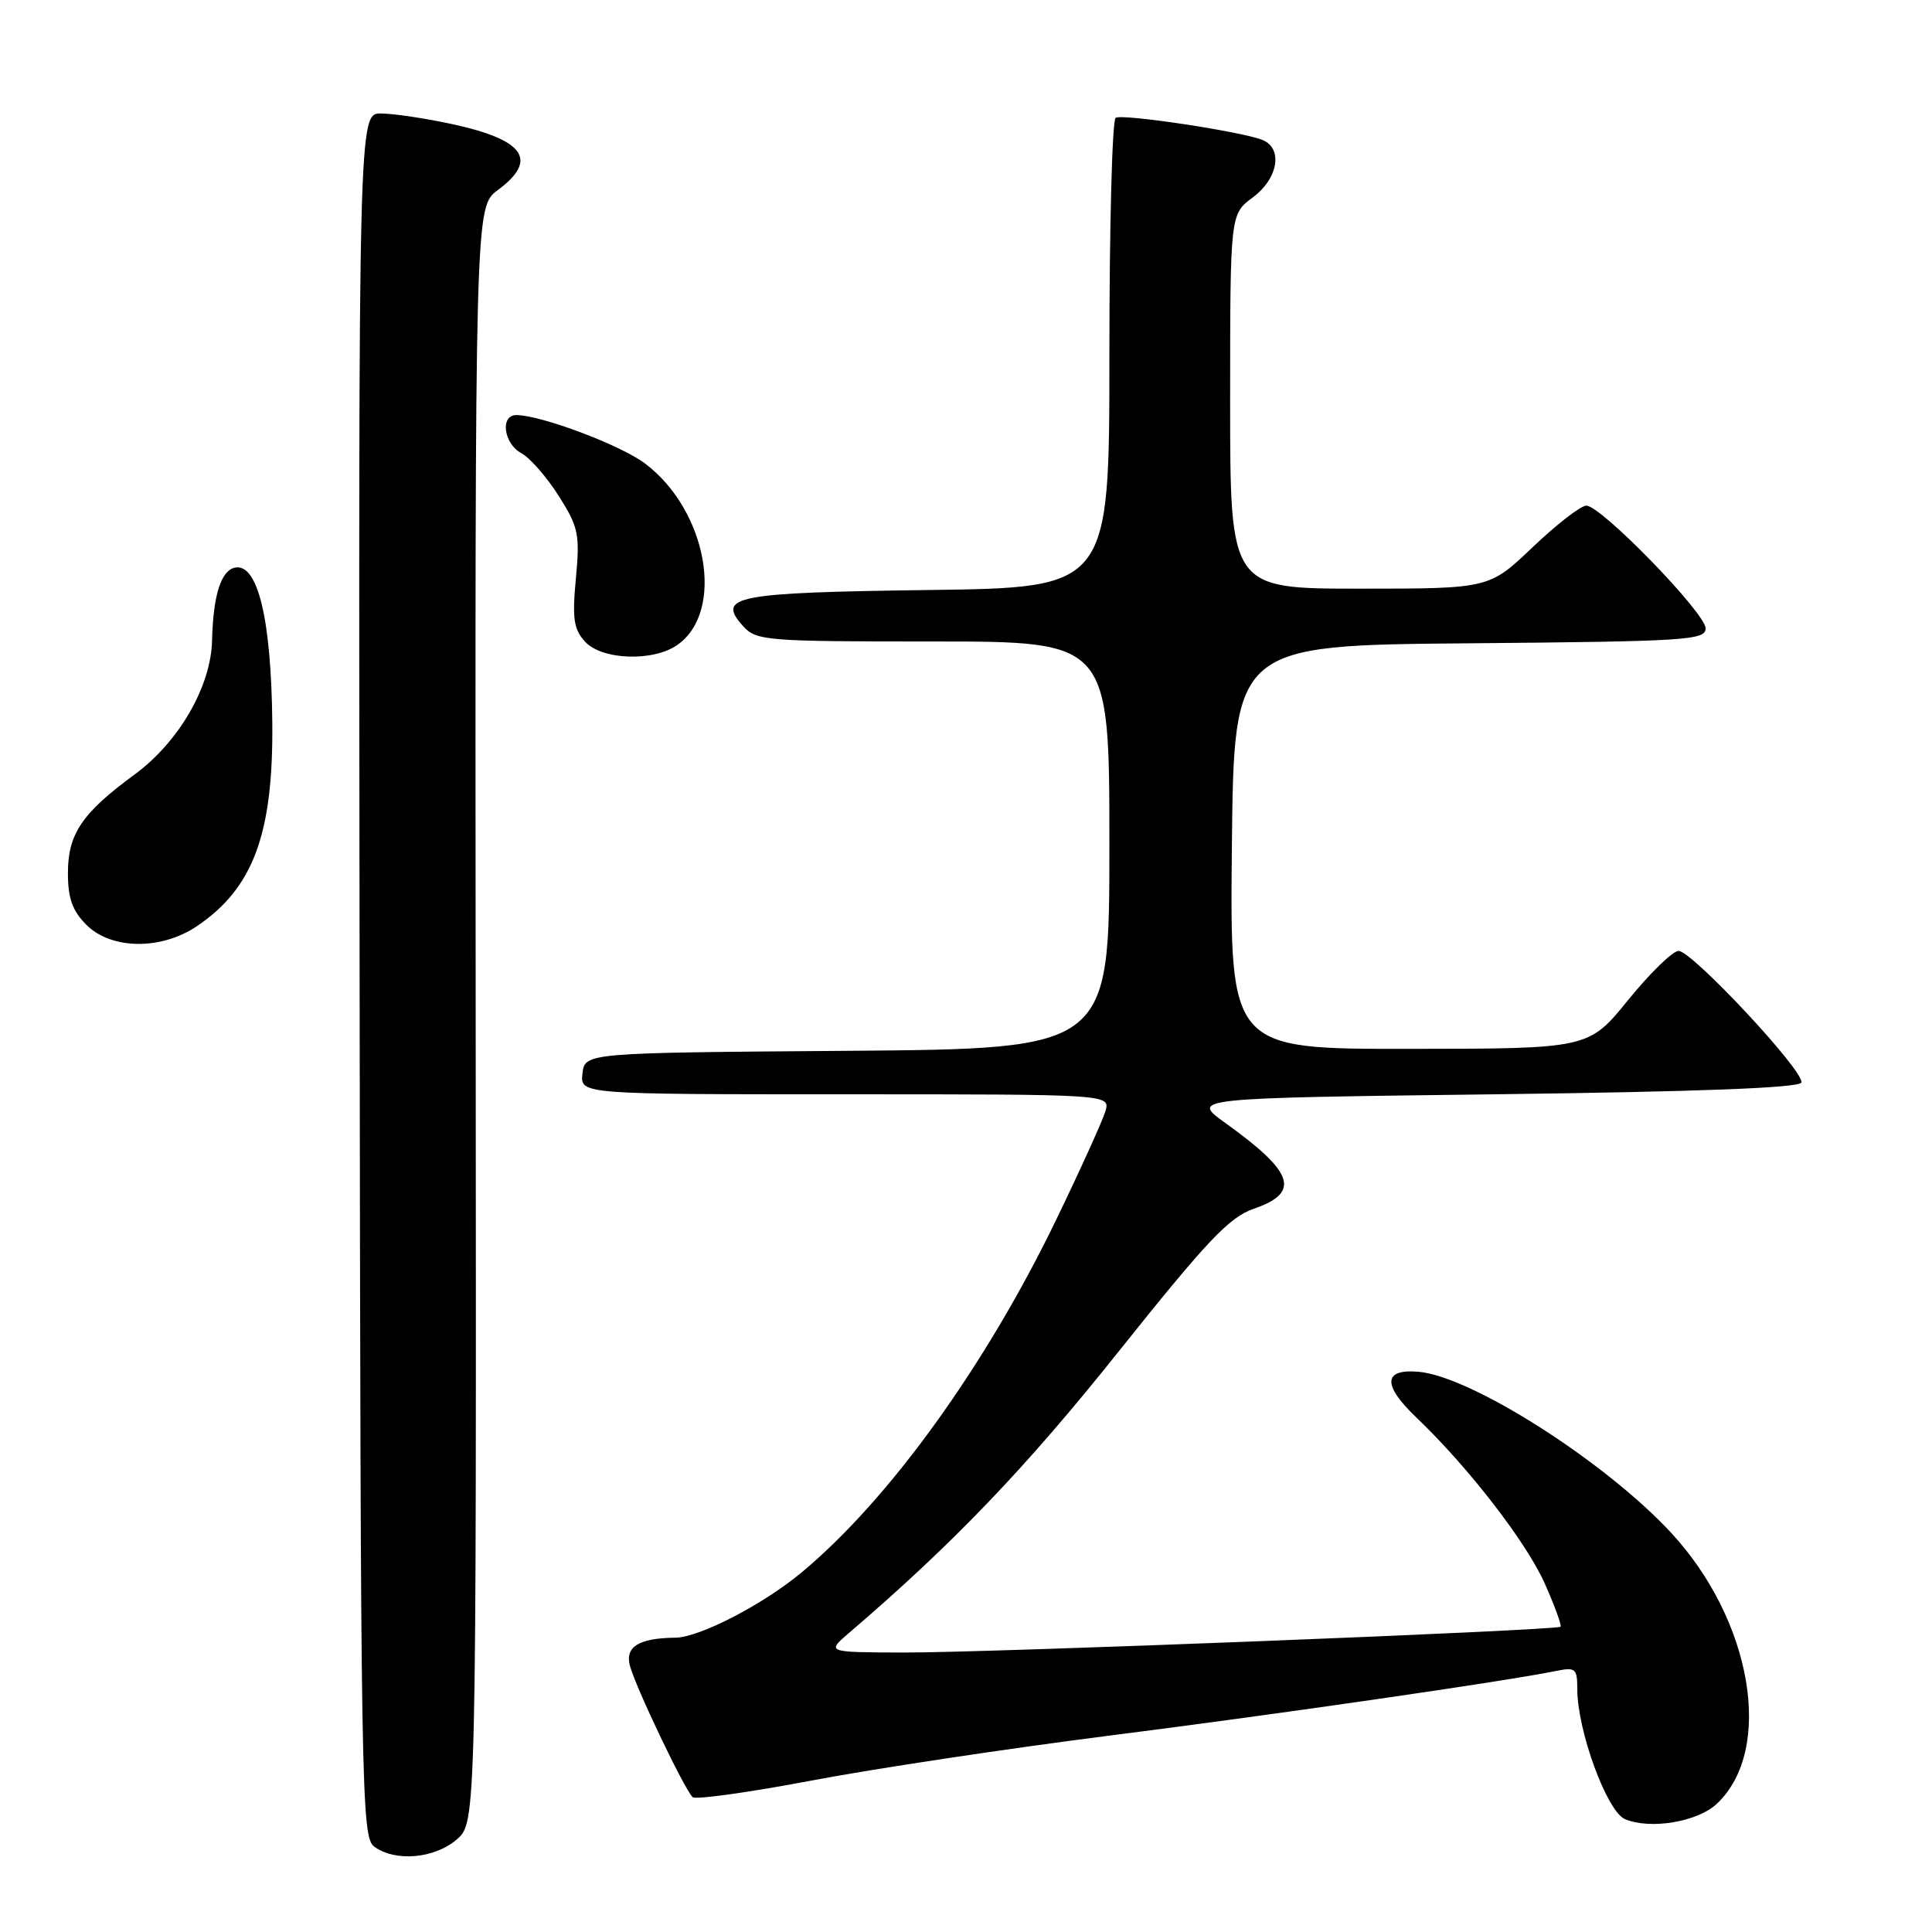 <?xml version="1.0" encoding="UTF-8" standalone="no"?>
<!DOCTYPE svg PUBLIC "-//W3C//DTD SVG 1.1//EN" "http://www.w3.org/Graphics/SVG/1.1/DTD/svg11.dtd" >
<svg xmlns="http://www.w3.org/2000/svg" xmlns:xlink="http://www.w3.org/1999/xlink" version="1.1" viewBox="0 0 256 256">
 <g >
 <path fill="currentColor"
d=" M 60.51 243.75 C 63.12 241.50 63.12 241.50 63.03 134.46 C 62.94 27.42 62.94 27.42 65.97 25.18 C 71.39 21.17 69.50 18.50 59.75 16.41 C 56.31 15.67 52.15 15.05 50.50 15.04 C 47.50 15.00 47.50 15.00 47.65 129.19 C 47.78 237.80 47.88 243.44 49.59 244.69 C 52.38 246.73 57.56 246.28 60.51 243.75 Z  M 227.49 239.01 C 235.09 231.87 232.20 214.74 221.44 203.11 C 212.69 193.66 194.90 182.33 187.91 181.76 C 183.27 181.38 183.18 183.53 187.66 187.81 C 194.57 194.40 202.28 204.38 204.71 209.87 C 206.02 212.83 206.95 215.38 206.78 215.55 C 206.29 216.04 130.88 219.00 119.74 218.97 C 109.50 218.94 109.50 218.94 112.50 216.37 C 126.27 204.58 135.95 194.48 148.21 179.10 C 159.96 164.38 162.89 161.28 166.13 160.17 C 172.38 158.01 171.49 155.35 162.35 148.79 C 157.77 145.50 157.77 145.50 198.05 145.00 C 225.15 144.66 238.45 144.15 238.69 143.44 C 239.16 142.02 224.21 126.00 222.42 126.00 C 221.65 126.00 218.65 128.92 215.76 132.48 C 210.50 138.96 210.50 138.96 186.73 138.98 C 162.97 139.00 162.97 139.00 163.23 112.25 C 163.50 85.50 163.50 85.50 194.75 85.24 C 223.48 84.99 226.00 84.83 226.00 83.26 C 226.00 81.24 212.16 67.00 210.20 67.00 C 209.46 67.00 206.26 69.48 203.09 72.50 C 197.32 78.00 197.32 78.00 180.16 78.00 C 163.00 78.00 163.00 78.00 163.00 53.19 C 163.00 28.38 163.00 28.38 166.00 26.16 C 169.38 23.66 170.04 19.62 167.25 18.53 C 164.39 17.41 148.72 15.05 147.83 15.61 C 147.37 15.89 147.00 30.01 147.00 46.99 C 147.00 77.87 147.00 77.87 123.05 78.18 C 97.33 78.52 94.88 79.00 98.48 82.98 C 100.22 84.90 101.49 85.00 123.65 85.00 C 147.00 85.00 147.00 85.00 147.00 111.99 C 147.00 138.97 147.00 138.97 112.25 139.24 C 77.50 139.50 77.50 139.50 77.18 142.25 C 76.87 145.00 76.87 145.00 112.00 145.00 C 147.13 145.00 147.13 145.00 146.47 147.25 C 146.10 148.49 143.20 154.90 140.01 161.50 C 130.61 180.97 117.81 198.72 106.20 208.37 C 101.09 212.62 92.69 216.97 89.50 217.00 C 84.68 217.06 82.83 218.18 83.45 220.66 C 84.13 223.37 90.69 237.12 91.78 238.13 C 92.18 238.49 99.25 237.50 107.50 235.94 C 115.75 234.37 133.53 231.69 147.00 229.98 C 169.53 227.12 199.62 222.76 206.25 221.40 C 208.76 220.89 209.00 221.10 209.00 223.82 C 209.00 229.32 212.92 240.02 215.31 241.04 C 218.65 242.46 224.93 241.42 227.49 239.01 Z  M 26.08 122.73 C 33.57 117.68 36.23 110.48 36.08 95.69 C 35.94 82.04 34.16 74.63 31.15 75.21 C 29.29 75.57 28.24 78.90 28.10 84.86 C 27.96 90.96 23.71 98.31 17.83 102.63 C 10.87 107.73 9.00 110.50 9.00 115.68 C 9.00 119.03 9.59 120.68 11.45 122.55 C 14.75 125.84 21.34 125.92 26.08 122.73 Z  M 89.75 85.46 C 96.08 81.03 93.75 67.72 85.53 61.46 C 82.33 59.01 71.69 55.00 68.41 55.00 C 66.24 55.00 66.74 58.79 69.07 60.04 C 70.20 60.64 72.43 63.19 74.02 65.69 C 76.66 69.86 76.85 70.77 76.31 76.63 C 75.81 81.93 76.01 83.36 77.51 85.01 C 79.72 87.46 86.54 87.71 89.75 85.46 Z "/>
</g>
</svg>